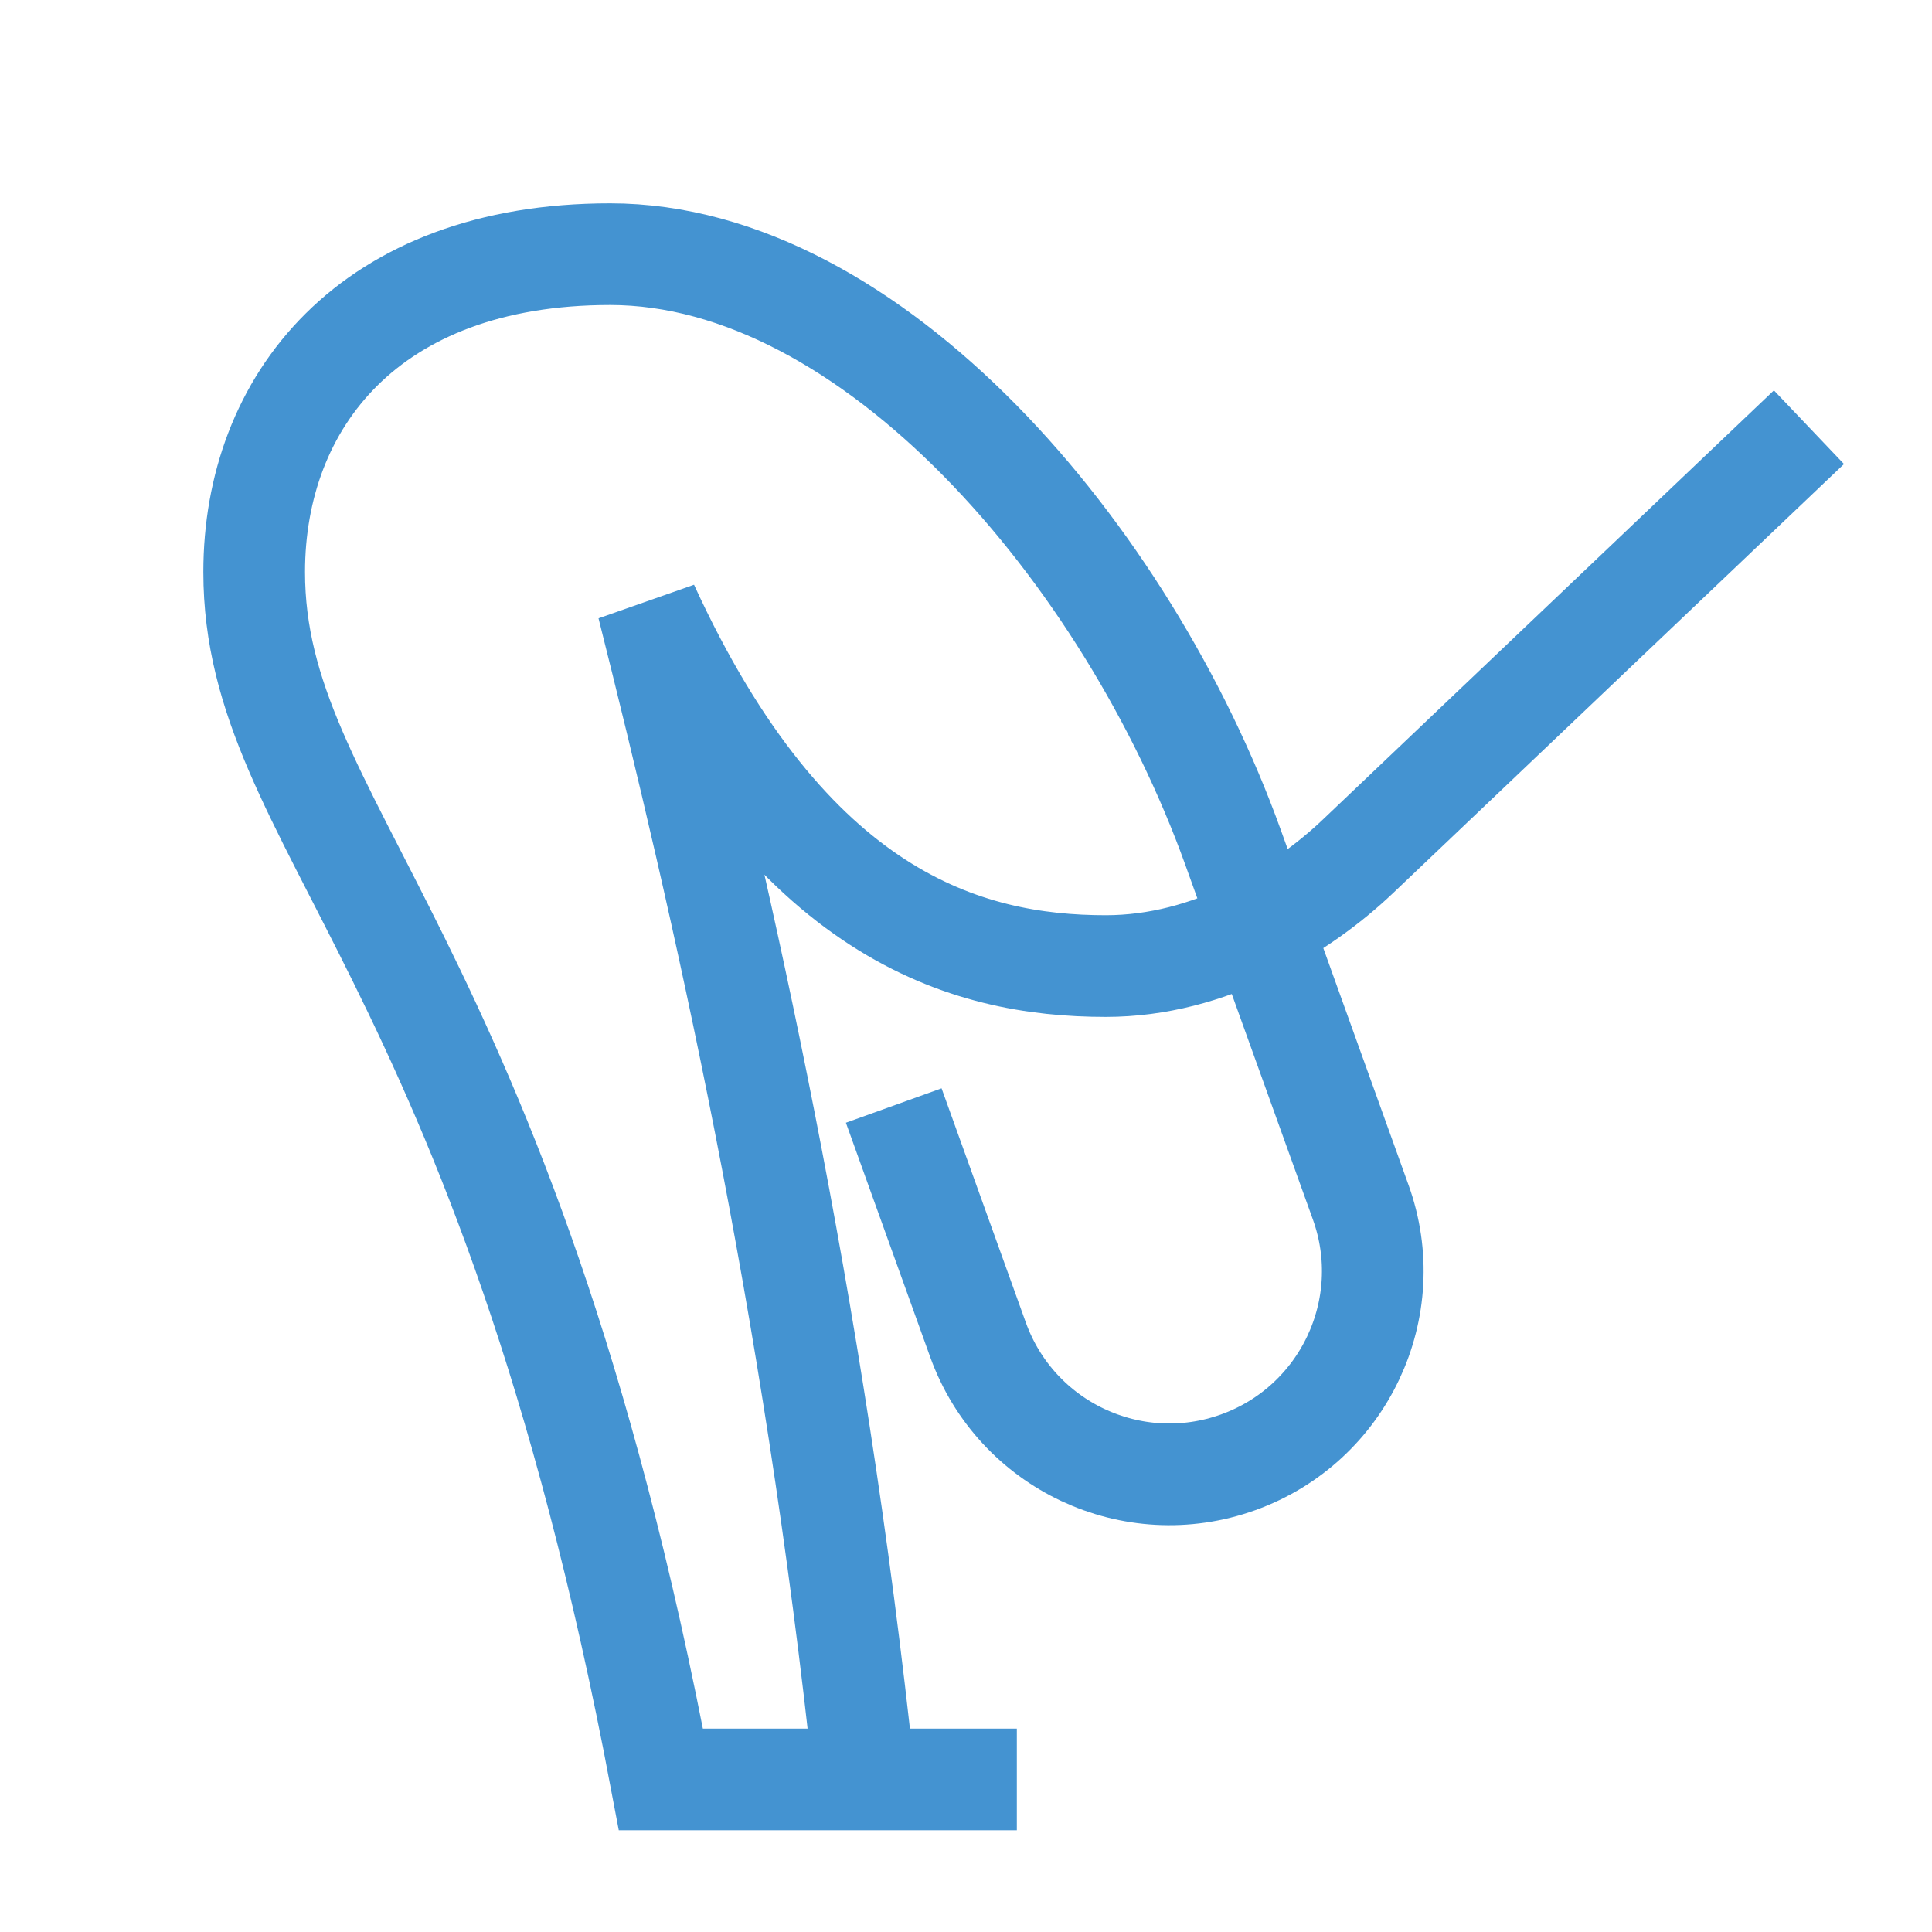 <?xml version="1.0" encoding="utf-8"?>
<!-- Generated by IcoMoon.io -->
<!DOCTYPE svg PUBLIC "-//W3C//DTD SVG 1.1//EN" "http://www.w3.org/Graphics/SVG/1.1/DTD/svg11.dtd">
<svg version="1.1" xmlns="http://www.w3.org/2000/svg" xmlns:xlink="http://www.w3.org/1999/xlink" width="32" height="32" viewBox="0 0 32 32">
<path fill="none" stroke="#4493d1" stroke-width="1.684" stroke-miterlimit="10" stroke-linecap="butt" stroke-linejoin="miter" d="M14.803 18.311c0 0 0.767 2.131 1.396 3.88 0.631 1.751 2.559 2.659 4.31 2.029s2.659-2.56 2.028-4.309c-0.361-1.007-1.344-3.739-2.115-5.879-1.752-4.863-5.982-9.822-10.317-9.822-4 0-5.895 2.456-5.895 5.263 0 4.211 4.141 6.246 6.737 20h5.895M14.316 29.474c-0.842-7.981-2.355-14.538-3.586-19.438 2.354 5.134 5.27 5.965 7.586 5.965 1.725 0 3.242-0.928 4.18-1.821 3.358-3.196 7.466-7.104 7.466-7.104"></path>
</svg>
